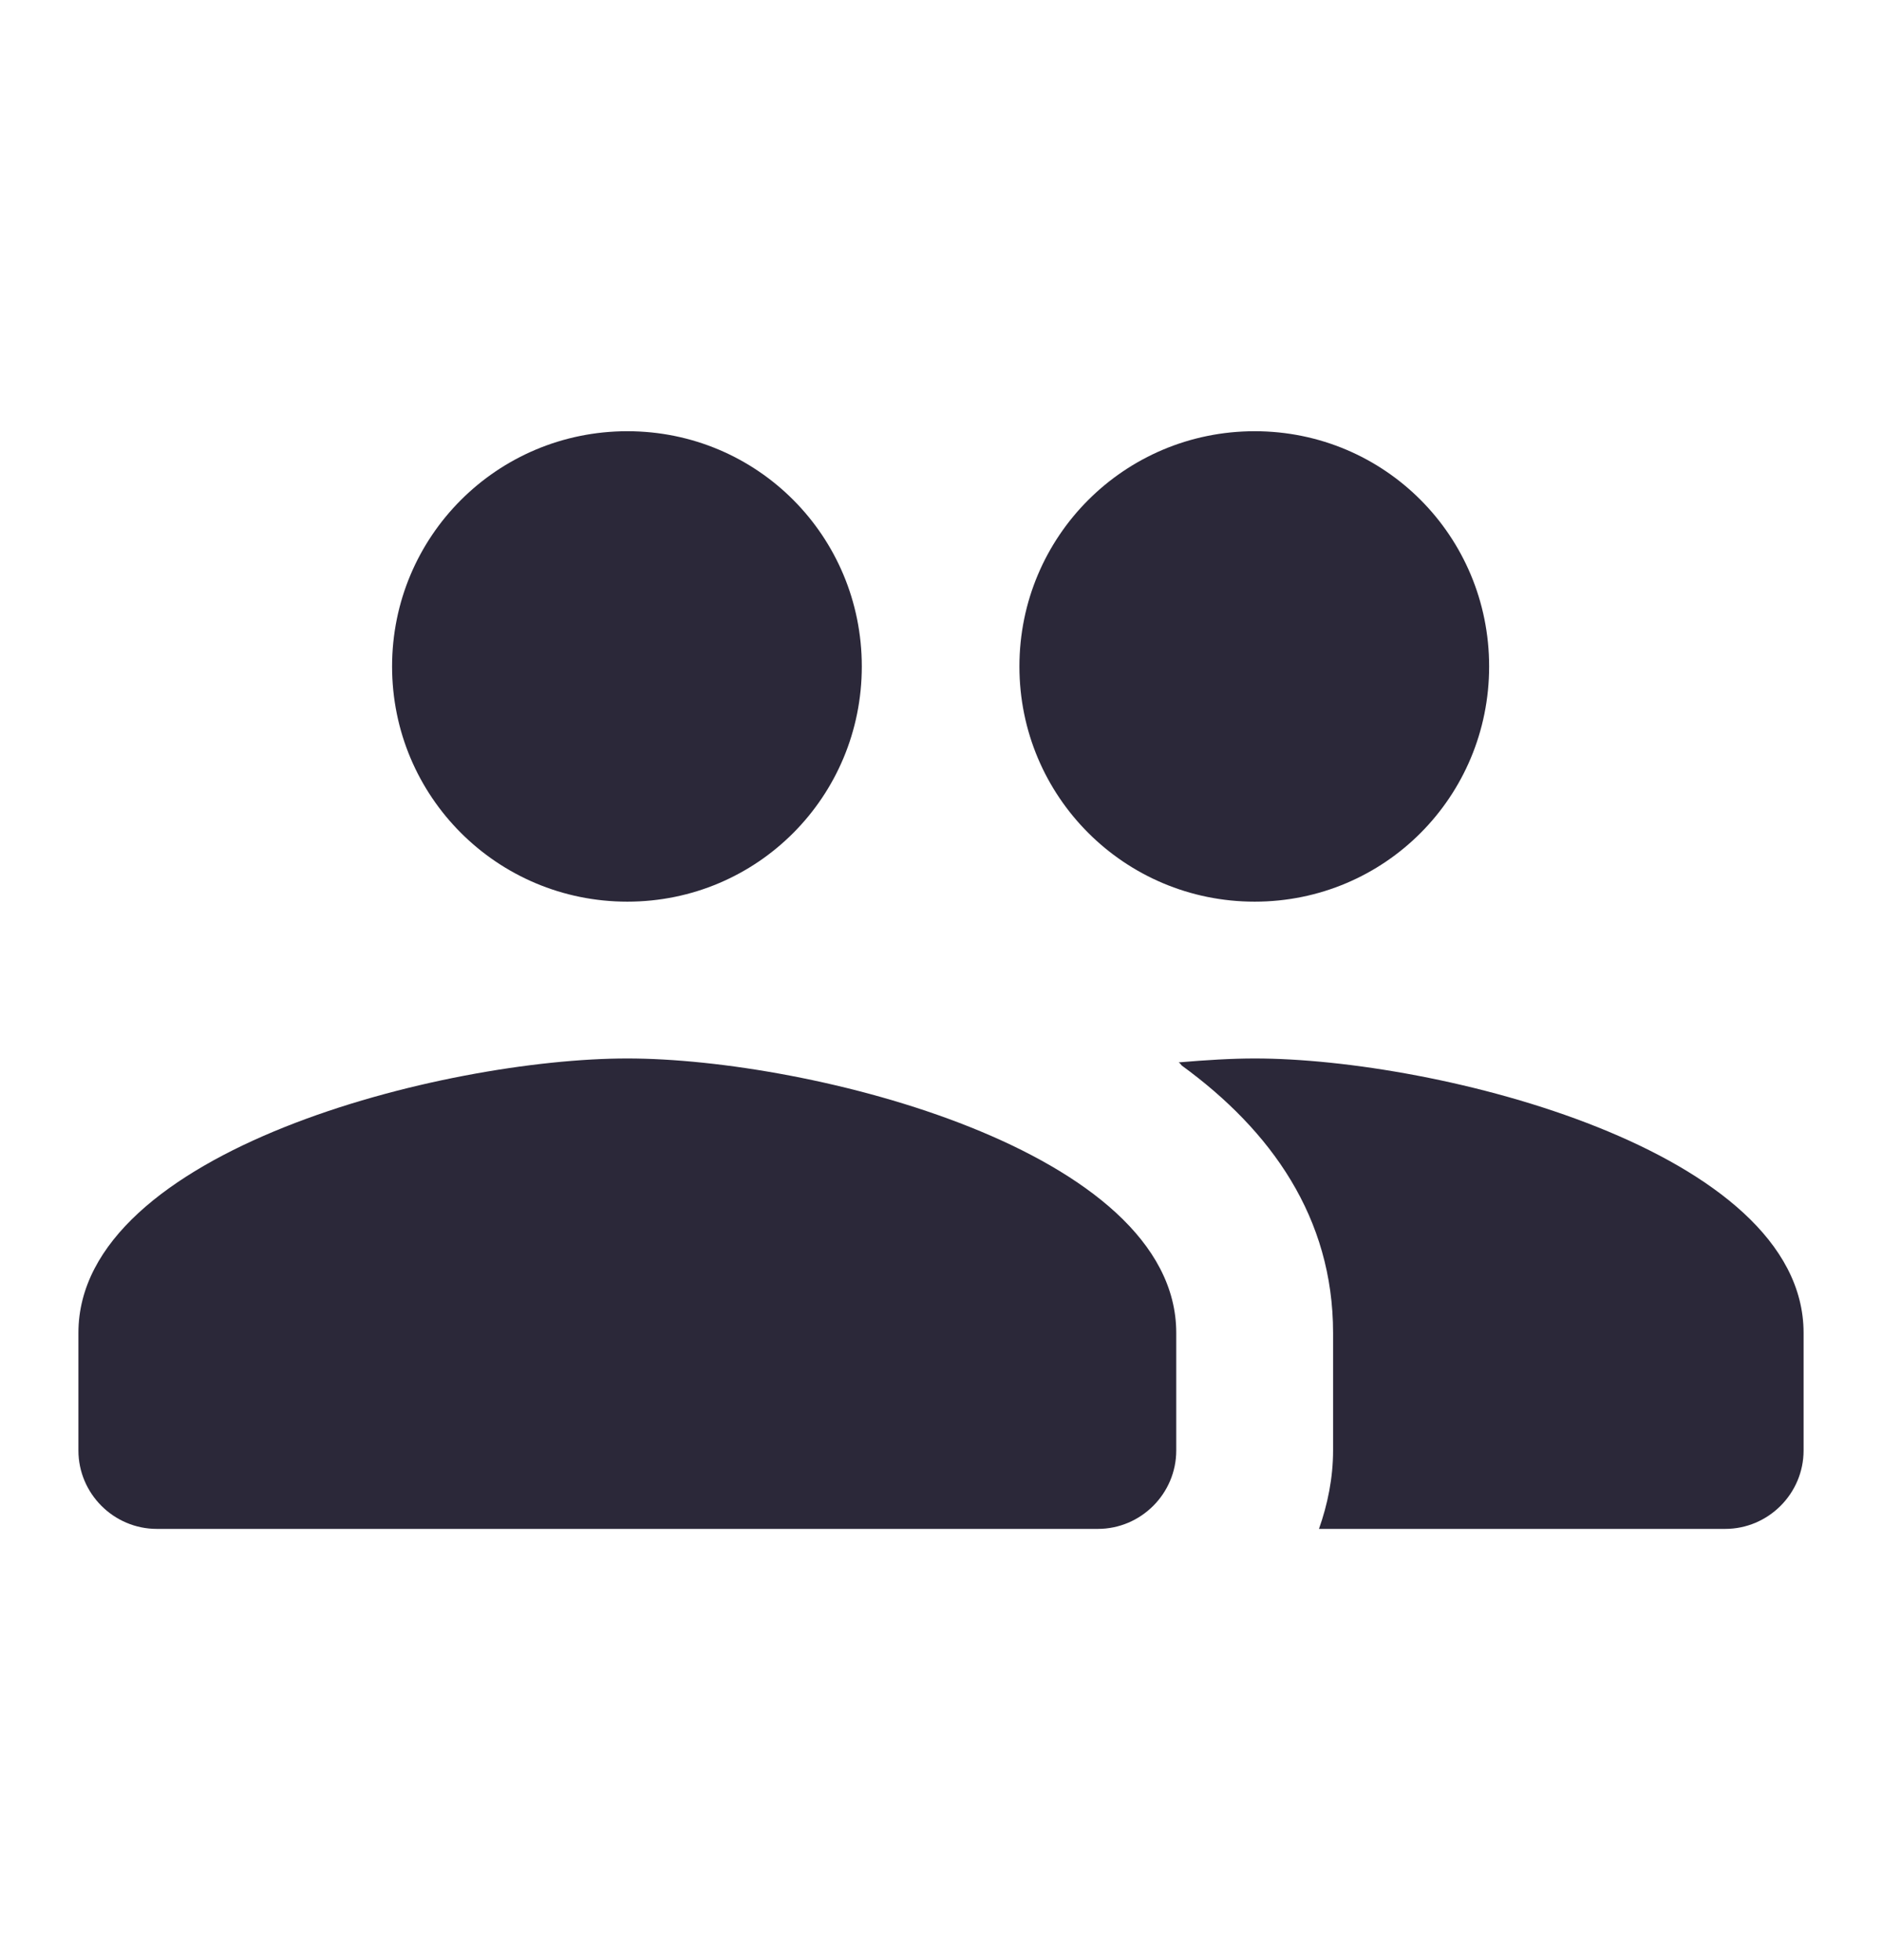 <svg width="24" height="25" viewBox="0 0 24 25" fill="none" xmlns="http://www.w3.org/2000/svg">
<path d="M16 11.5C17.66 11.5 18.99 10.16 18.99 8.5C18.99 6.84 17.66 5.5 16 5.5C14.34 5.5 13 6.84 13 8.5C13 10.16 14.34 11.5 16 11.5ZM8 11.5C9.66 11.5 10.99 10.16 10.99 8.5C10.99 6.84 9.66 5.5 8 5.5C6.34 5.5 5 6.84 5 8.5C5 10.16 6.34 11.5 8 11.5ZM8 13.5C5.67 13.5 1 14.67 1 17V18.5C1 19.05 1.45 19.5 2 19.5H14C14.55 19.5 15 19.05 15 18.5V17C15 14.67 10.33 13.5 8 13.5ZM16 13.5C15.71 13.5 15.38 13.52 15.03 13.55C15.05 13.56 15.06 13.58 15.07 13.59C16.21 14.42 17 15.53 17 17V18.5C17 18.85 16.93 19.19 16.82 19.5H22C22.55 19.5 23 19.05 23 18.5V17C23 14.67 18.33 13.5 16 13.5Z" fill="#2B2839"/>
</svg>
